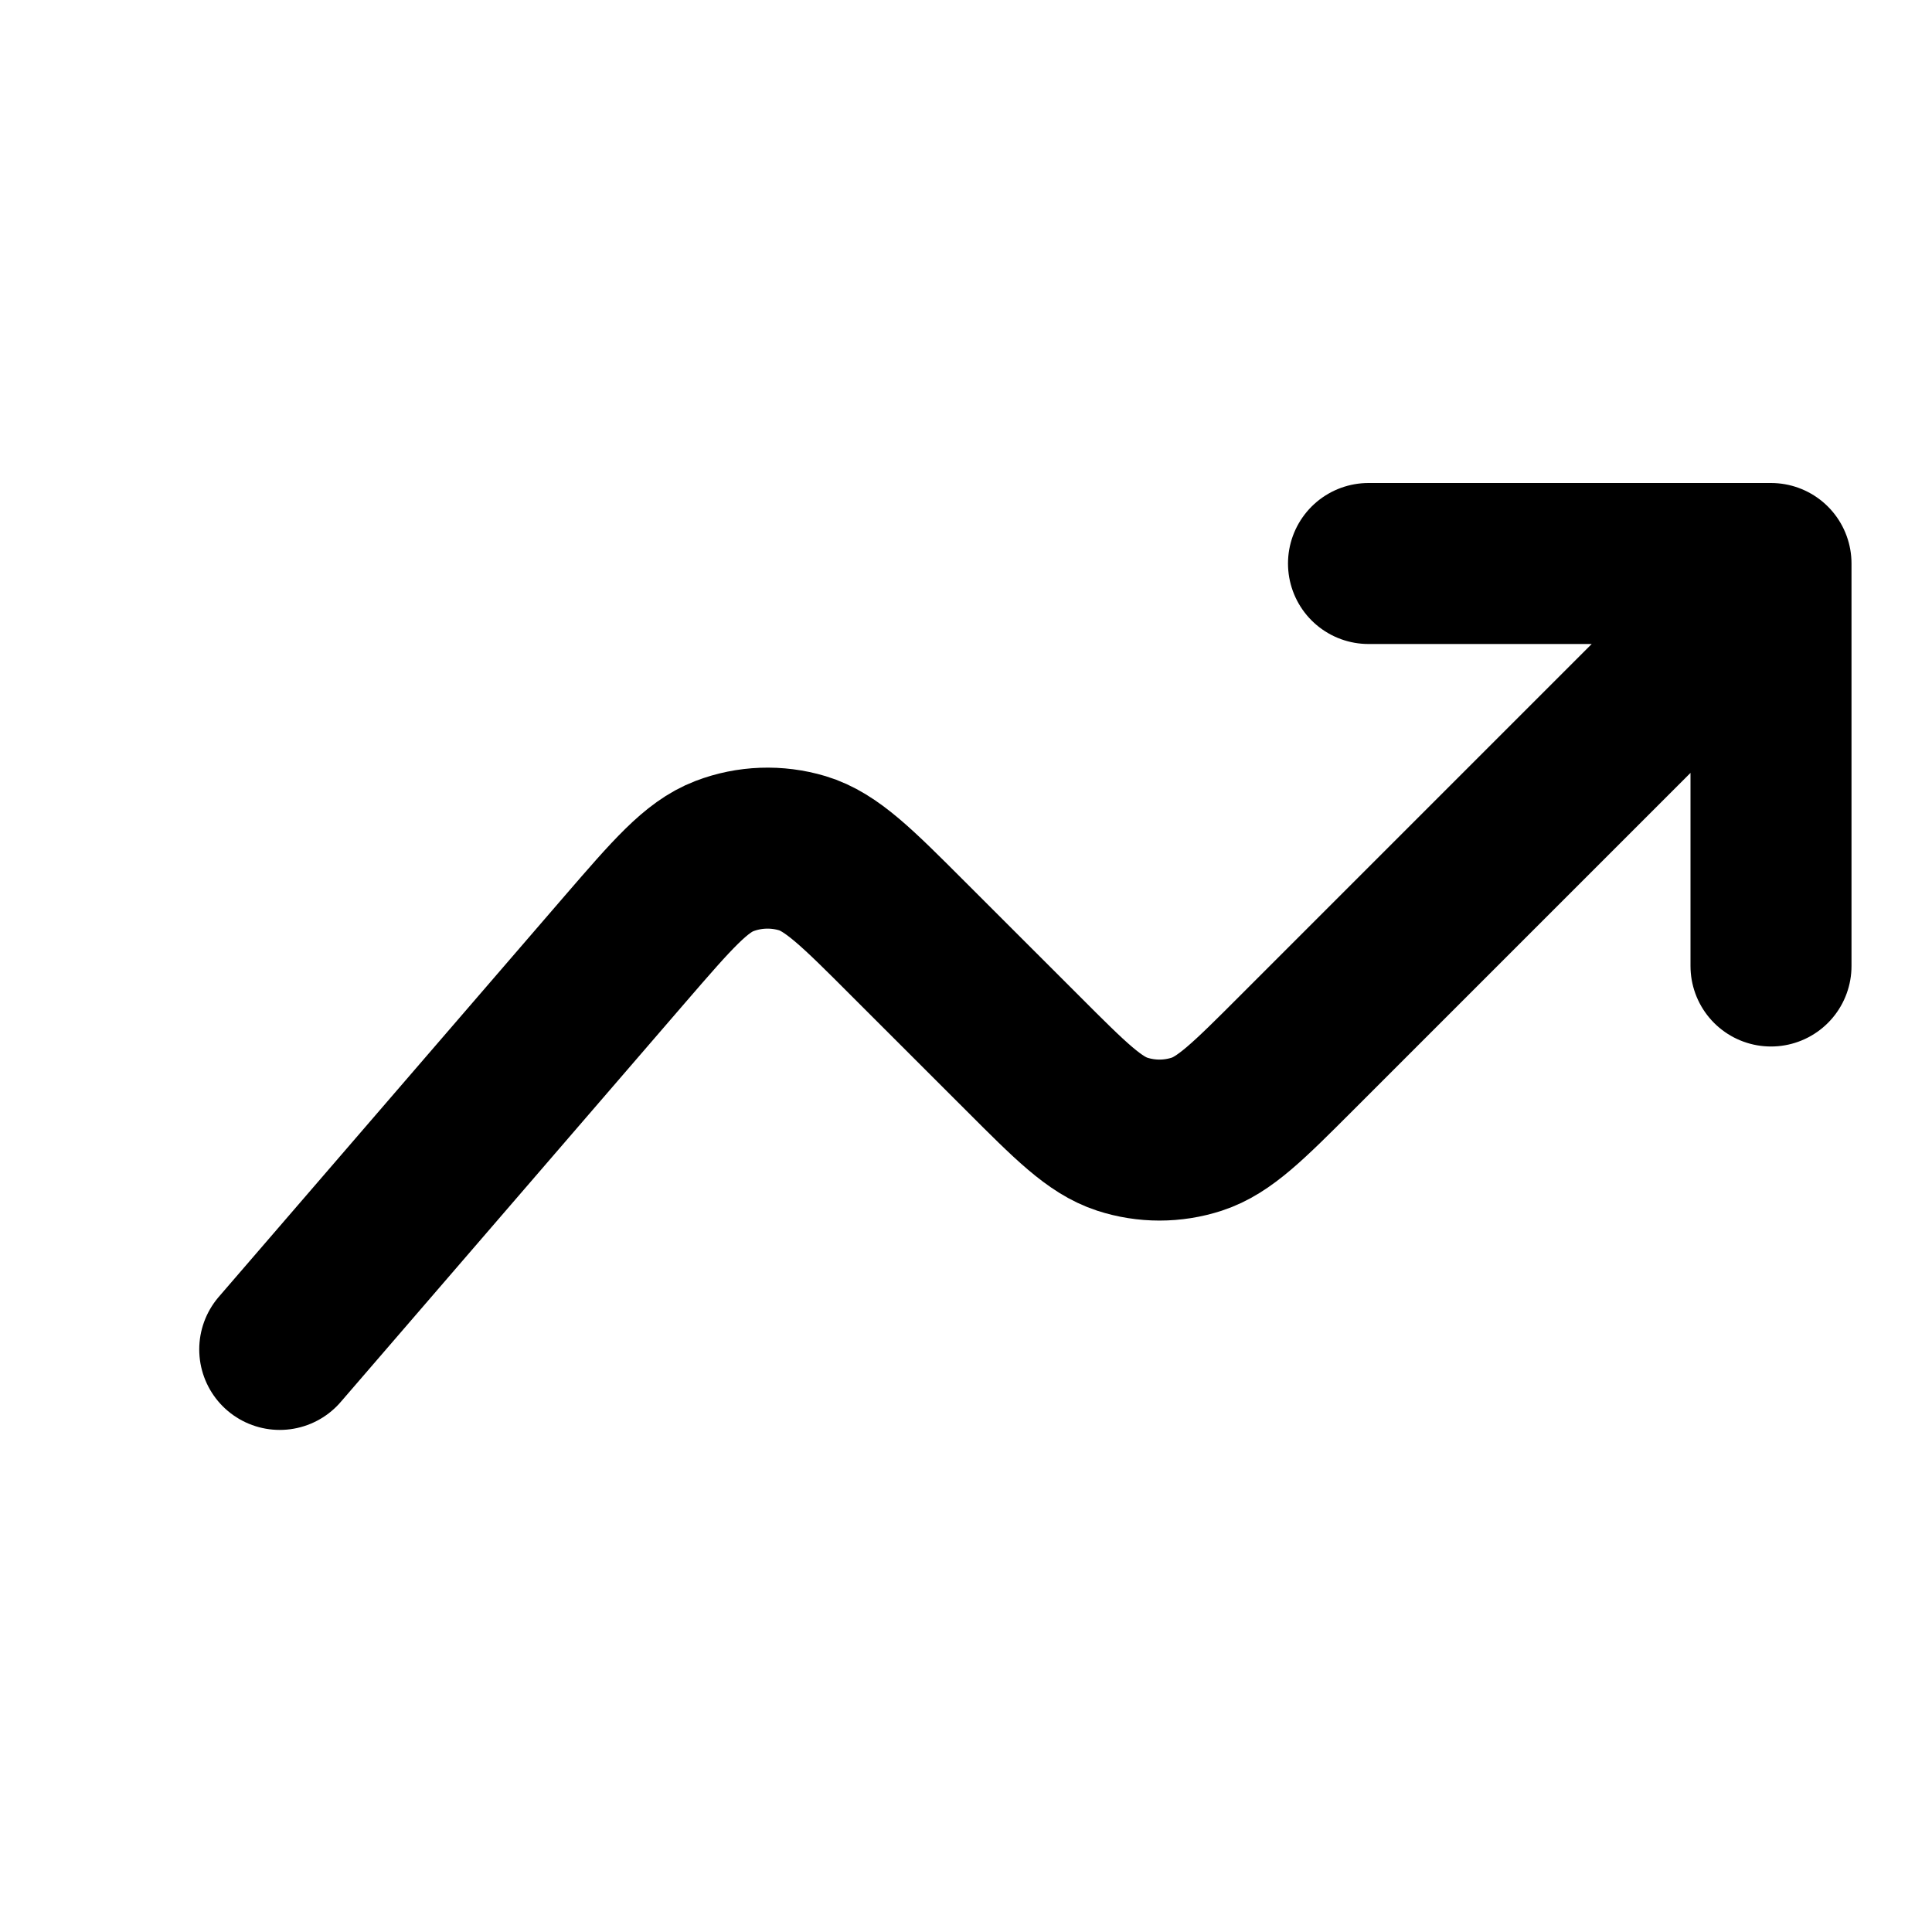 <svg width="24" height="24" viewBox="0 0 24 24" fill="none" xmlns="http://www.w3.org/2000/svg">
<path d="M21.475 7.712L16.101 13.086C15.507 13.68 15.21 13.977 14.867 14.089C14.566 14.187 14.241 14.187 13.94 14.089C13.598 13.977 13.3 13.68 12.707 13.086L11.28 11.66C10.646 11.025 10.328 10.708 9.967 10.599C9.649 10.504 9.308 10.516 8.998 10.635C8.646 10.77 8.353 11.11 7.766 11.789L3.475 16.763M17 7L22 7V12" stroke="currentColor" stroke-width="2" stroke-linecap="round" stroke-linejoin="round"/>
</svg>

